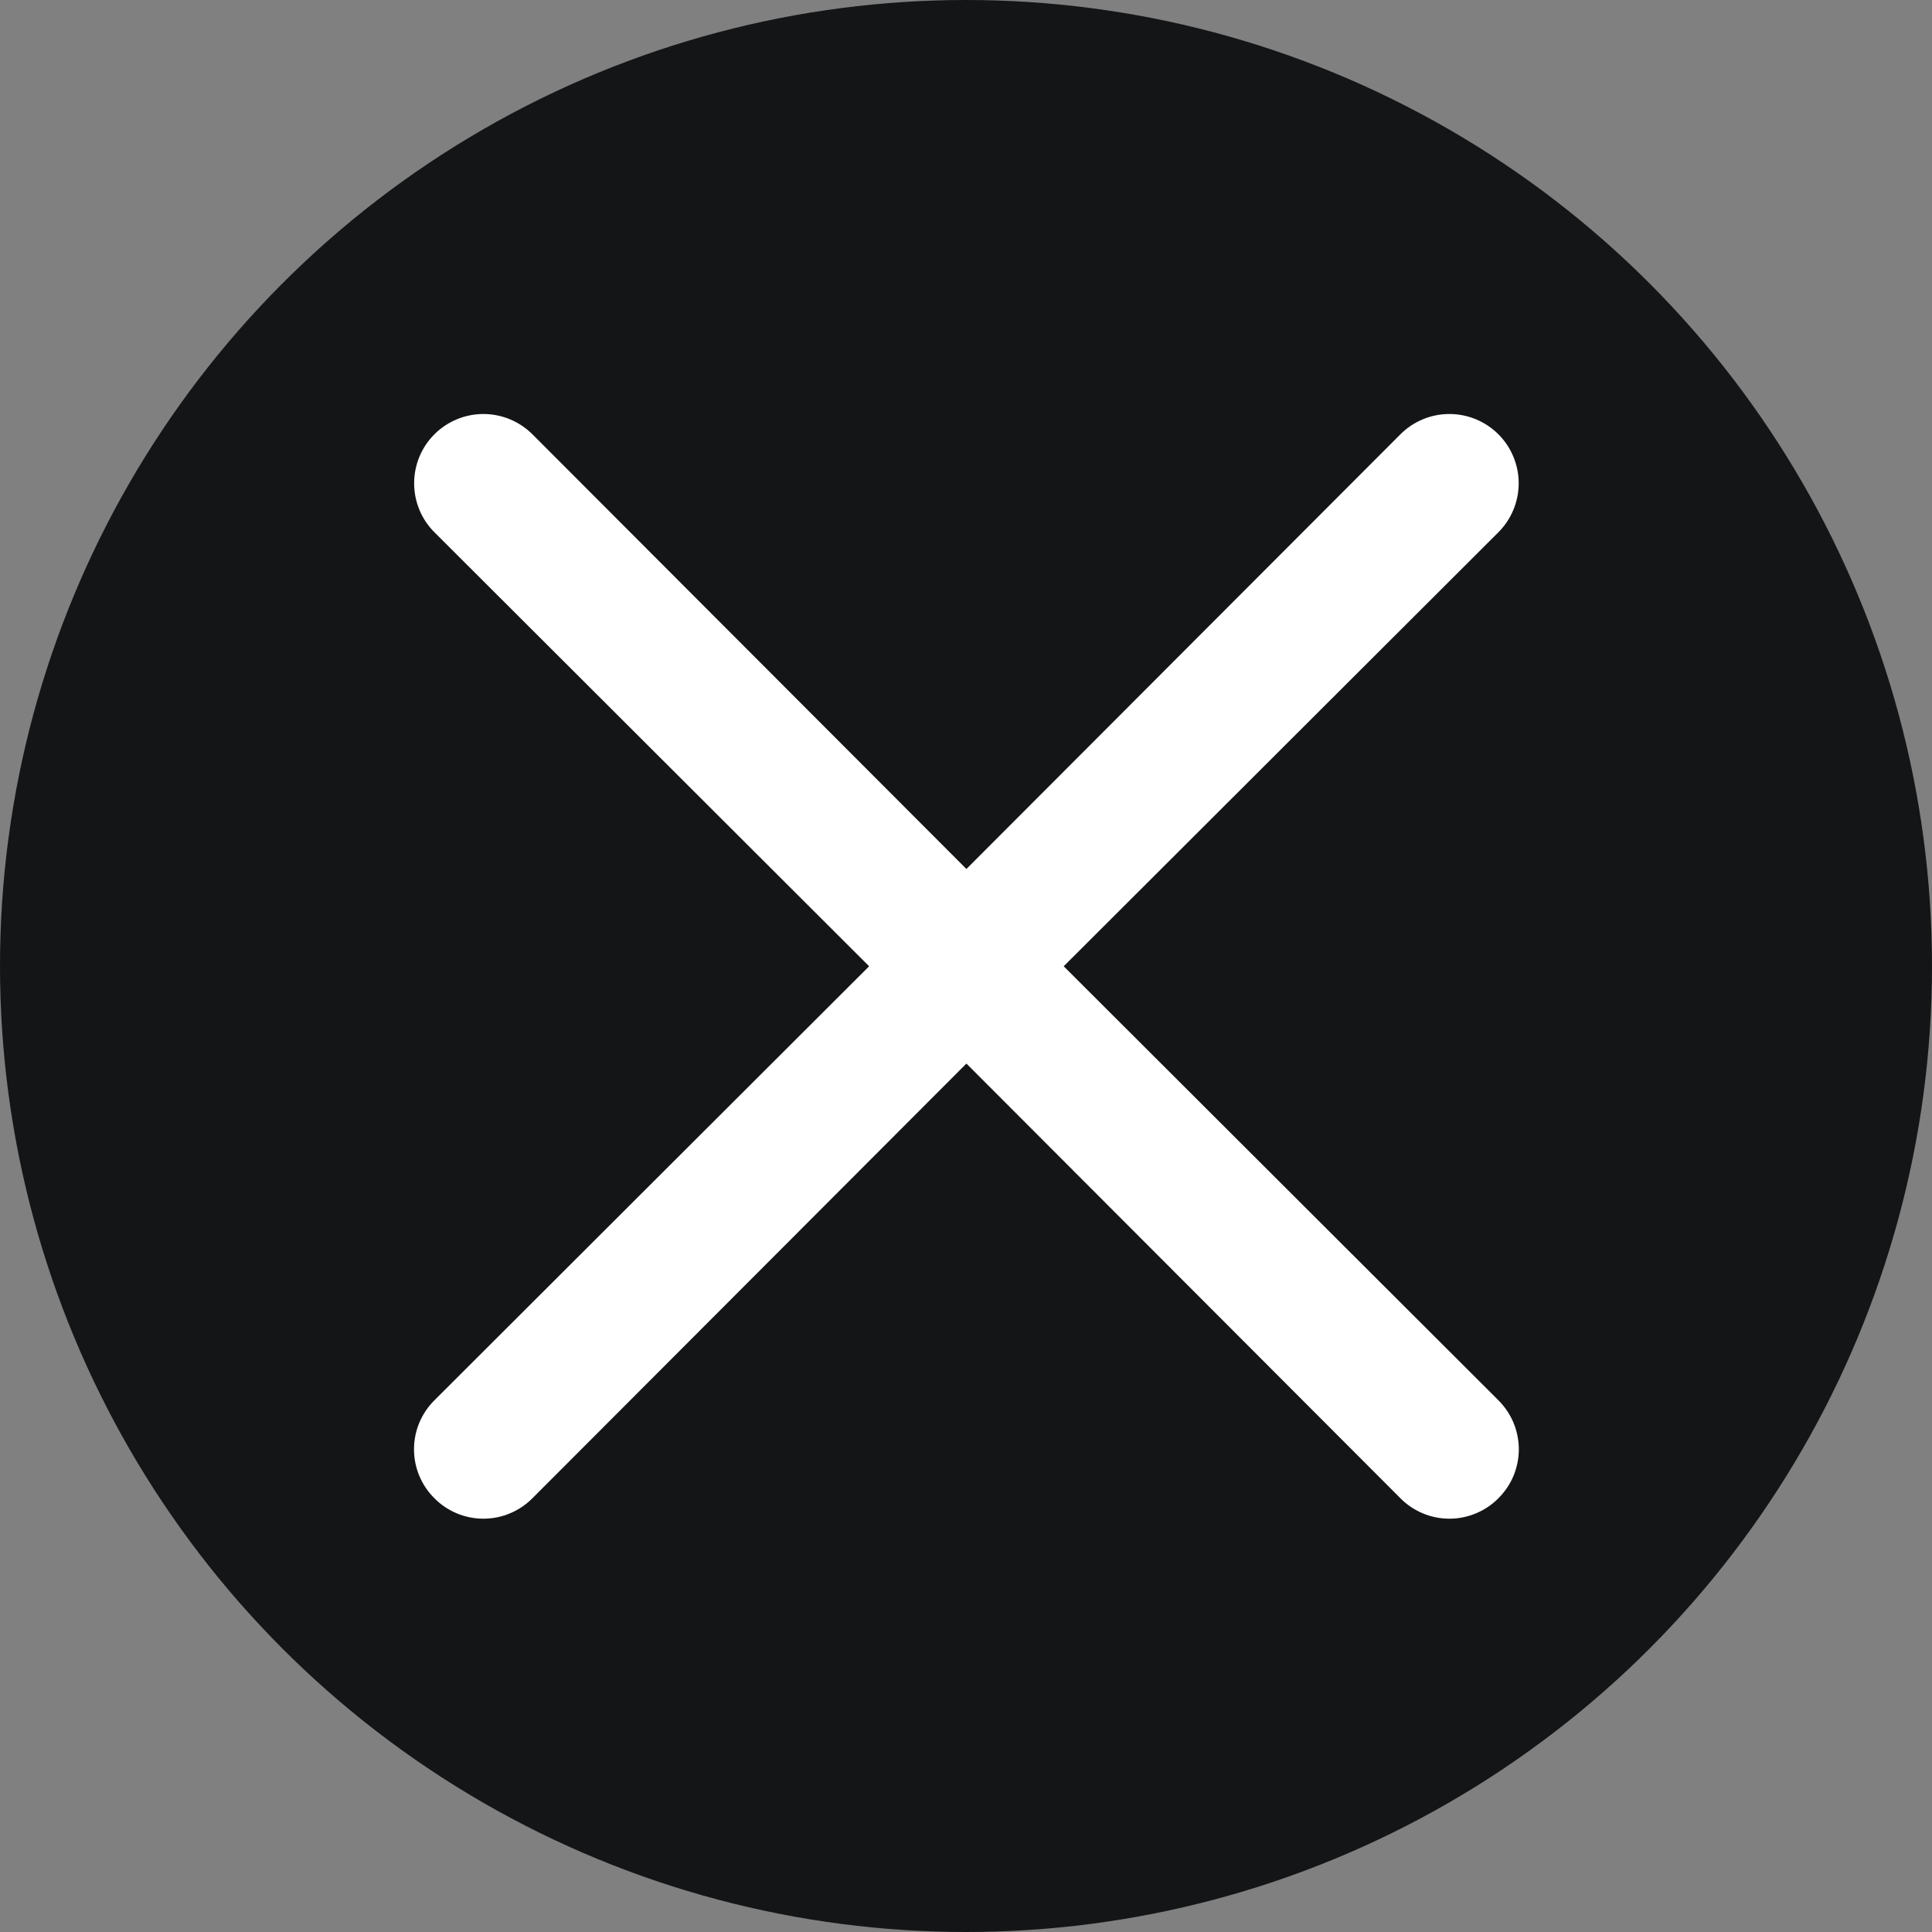 <svg width="28" height="28" viewBox="0 0 28 28" fill="none" xmlns="http://www.w3.org/2000/svg">
<rect x="0" y="0" width="28" height="28" fill="#808080" stroke="none"/>
<circle cx="14" cy="14" r="14" fill="#141517"/>
<path d="M15.416 14.004L21.716 7.714C21.904 7.526 22.01 7.27 22.01 7.004C22.01 6.738 21.904 6.482 21.716 6.294C21.527 6.106 21.272 6 21.006 6C20.739 6 20.484 6.106 20.296 6.294L14.006 12.594L7.716 6.294C7.527 6.106 7.272 6 7.006 6C6.739 6 6.484 6.106 6.296 6.294C6.107 6.482 6.002 6.738 6.002 7.004C6.002 7.27 6.107 7.526 6.296 7.714L12.596 14.004L6.296 20.294C6.202 20.387 6.128 20.498 6.077 20.619C6.026 20.741 6 20.872 6 21.004C6 21.136 6.026 21.267 6.077 21.389C6.128 21.511 6.202 21.621 6.296 21.714C6.389 21.808 6.499 21.882 6.621 21.933C6.743 21.984 6.874 22.01 7.006 22.01C7.138 22.01 7.269 21.984 7.39 21.933C7.512 21.882 7.623 21.808 7.716 21.714L14.006 15.414L20.296 21.714C20.389 21.808 20.499 21.882 20.621 21.933C20.743 21.984 20.874 22.01 21.006 22.01C21.138 22.01 21.268 21.984 21.39 21.933C21.512 21.882 21.623 21.808 21.716 21.714C21.809 21.621 21.884 21.511 21.935 21.389C21.985 21.267 22.012 21.136 22.012 21.004C22.012 20.872 21.985 20.741 21.935 20.619C21.884 20.498 21.809 20.387 21.716 20.294L15.416 14.004Z" fill="white"/>
</svg>
